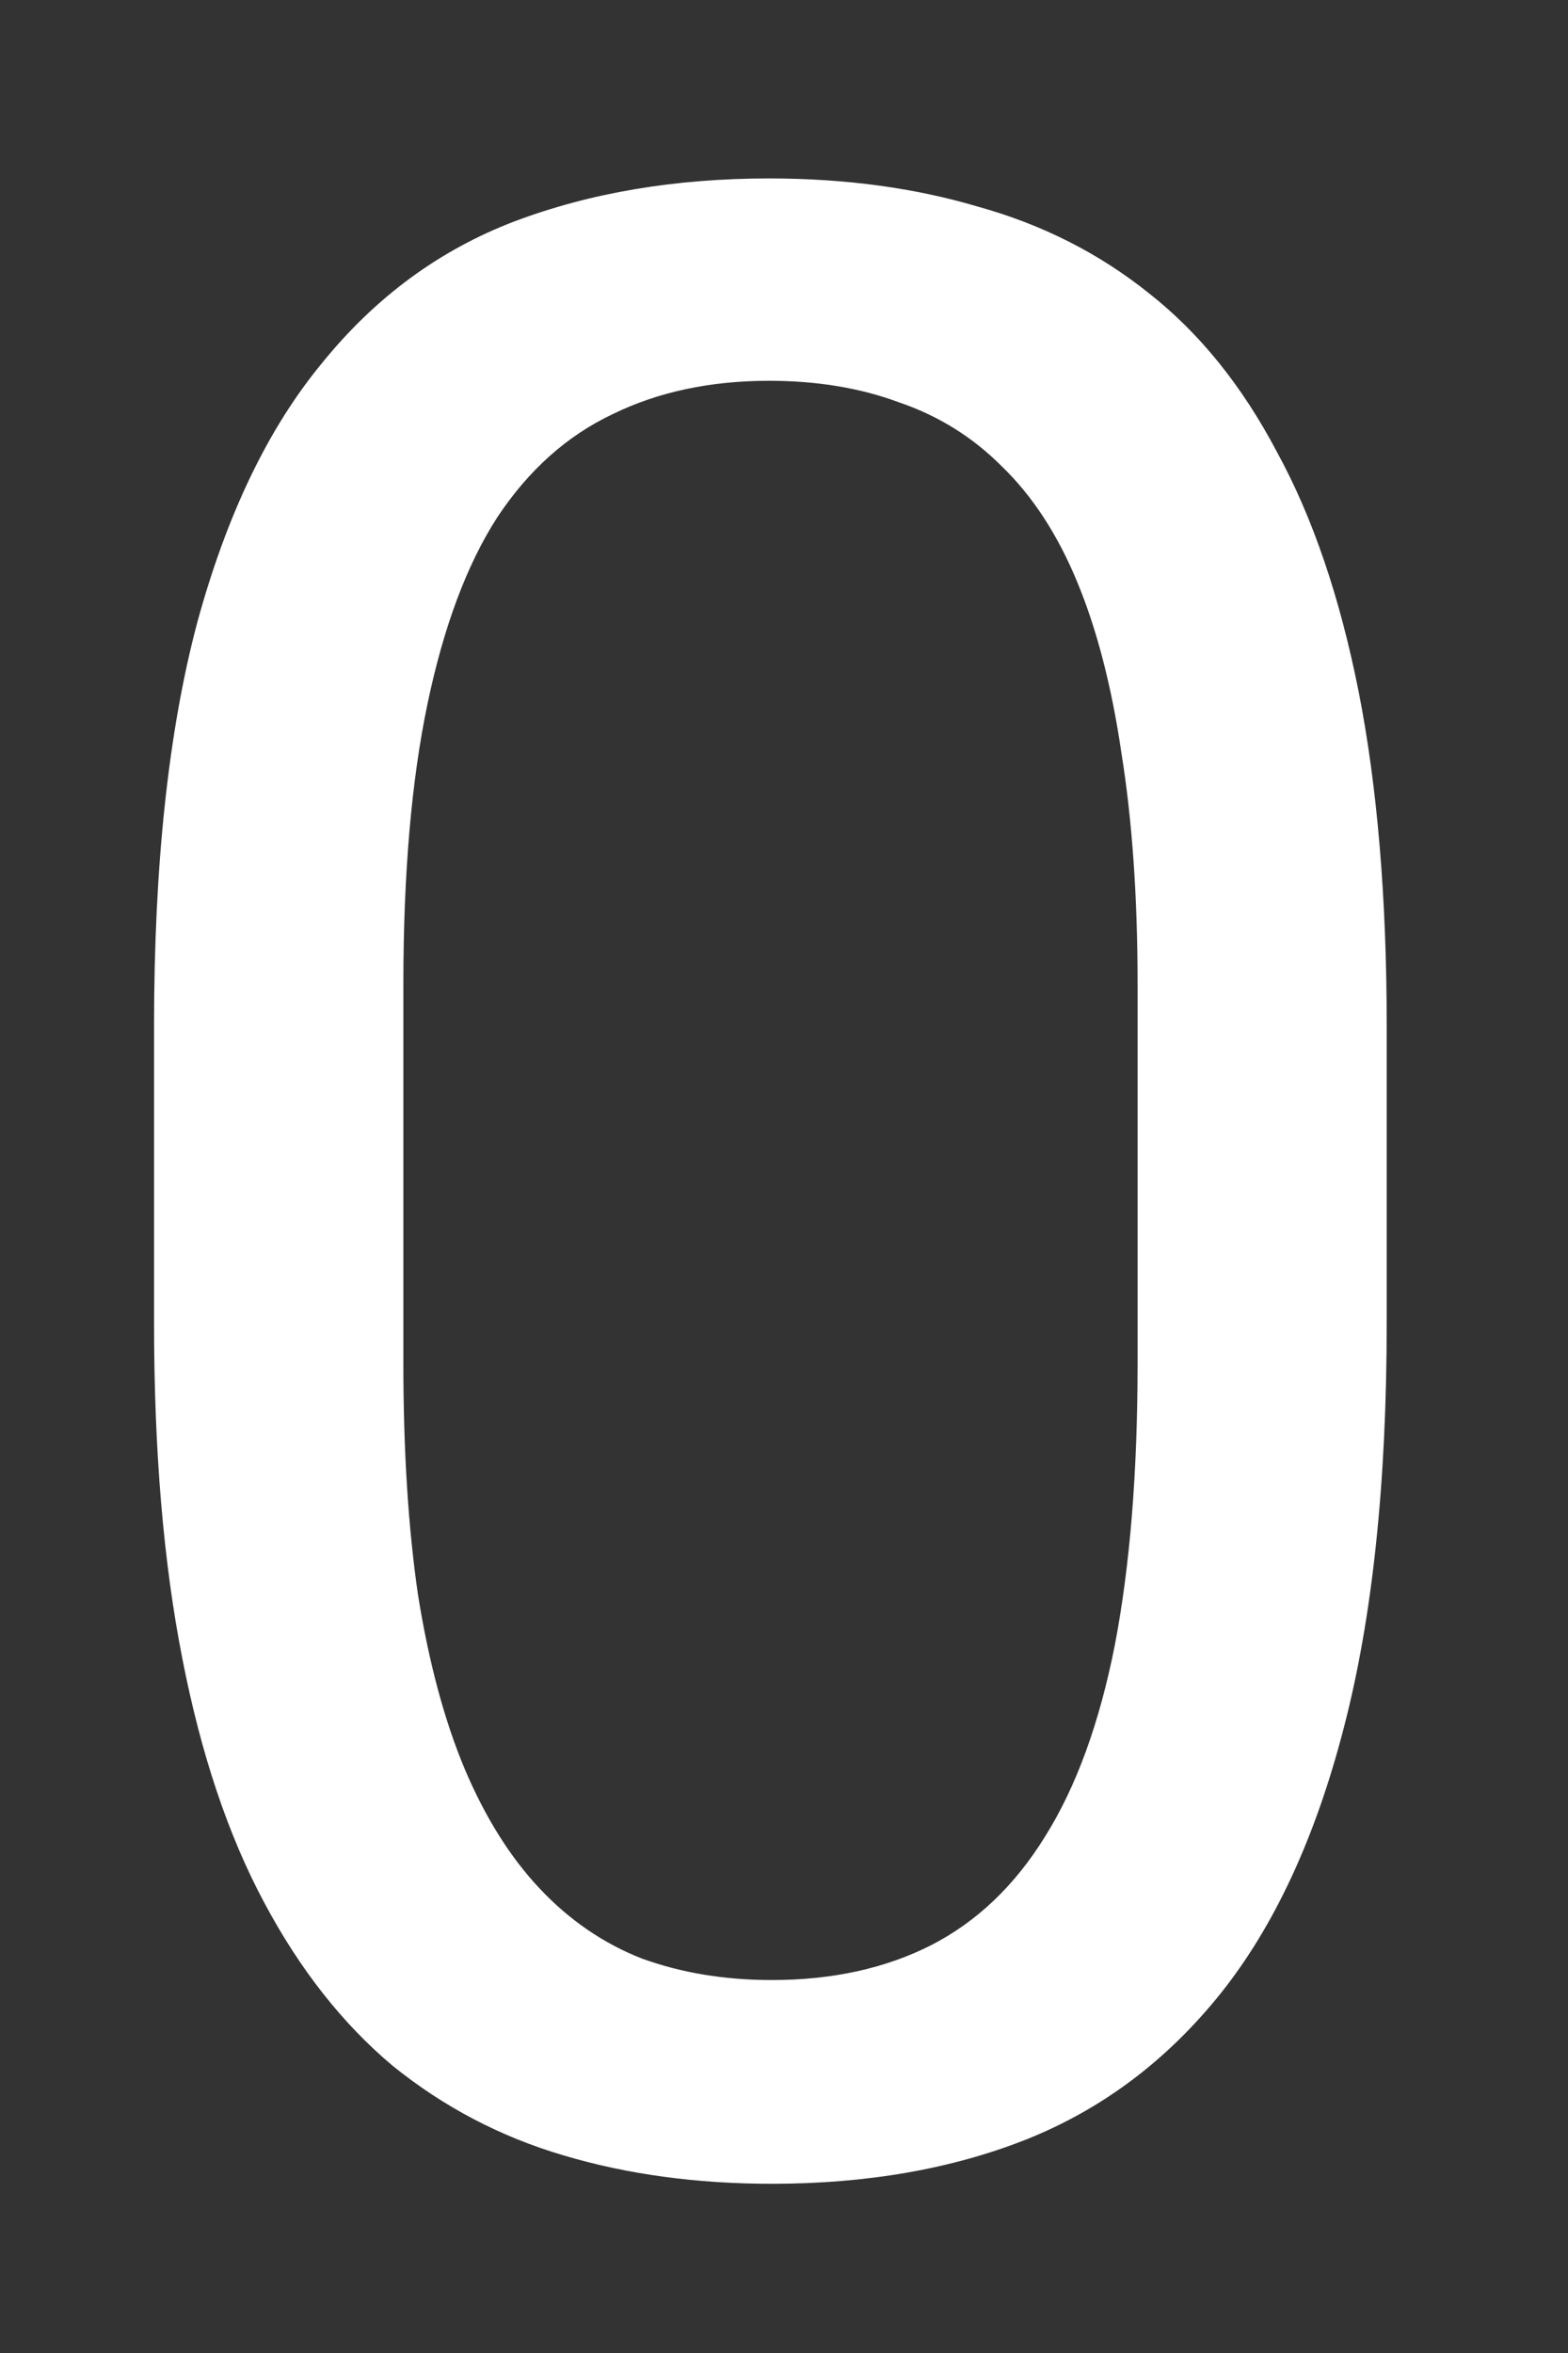 <svg width="8" height="12" viewBox="0 0 8 12" fill="none" xmlns="http://www.w3.org/2000/svg">
<rect x="0" y="0" width="8" height="12" fill="#333333" stroke="none"/>
<path d="M7.075 5.23V6.748C7.075 7.564 7.002 8.252 6.856 8.812C6.711 9.373 6.501 9.824 6.228 10.166C5.954 10.508 5.624 10.756 5.236 10.911C4.854 11.062 4.421 11.137 3.938 11.137C3.555 11.137 3.201 11.089 2.878 10.993C2.554 10.898 2.263 10.745 2.003 10.535C1.748 10.321 1.529 10.043 1.347 9.701C1.164 9.359 1.025 8.945 0.93 8.457C0.834 7.969 0.786 7.4 0.786 6.748V5.23C0.786 4.415 0.859 3.731 1.005 3.18C1.155 2.628 1.367 2.186 1.641 1.854C1.914 1.516 2.242 1.275 2.625 1.129C3.012 0.983 3.445 0.91 3.924 0.91C4.311 0.91 4.667 0.958 4.99 1.054C5.318 1.145 5.61 1.293 5.865 1.498C6.12 1.699 6.337 1.967 6.515 2.305C6.697 2.637 6.836 3.045 6.932 3.528C7.027 4.011 7.075 4.579 7.075 5.23ZM5.804 6.953V5.019C5.804 4.572 5.776 4.18 5.722 3.843C5.672 3.501 5.596 3.209 5.496 2.968C5.396 2.726 5.268 2.53 5.113 2.38C4.963 2.229 4.787 2.12 4.587 2.052C4.391 1.979 4.17 1.942 3.924 1.942C3.623 1.942 3.356 1.999 3.124 2.113C2.892 2.223 2.696 2.398 2.536 2.64C2.381 2.881 2.263 3.198 2.181 3.59C2.099 3.982 2.058 4.458 2.058 5.019V6.953C2.058 7.4 2.083 7.794 2.133 8.136C2.188 8.478 2.267 8.774 2.372 9.024C2.477 9.271 2.604 9.473 2.755 9.633C2.905 9.792 3.078 9.911 3.274 9.988C3.475 10.061 3.696 10.098 3.938 10.098C4.247 10.098 4.519 10.038 4.751 9.92C4.983 9.801 5.177 9.617 5.332 9.366C5.492 9.111 5.61 8.785 5.688 8.389C5.765 7.988 5.804 7.509 5.804 6.953Z" fill="white"/>
</svg>
